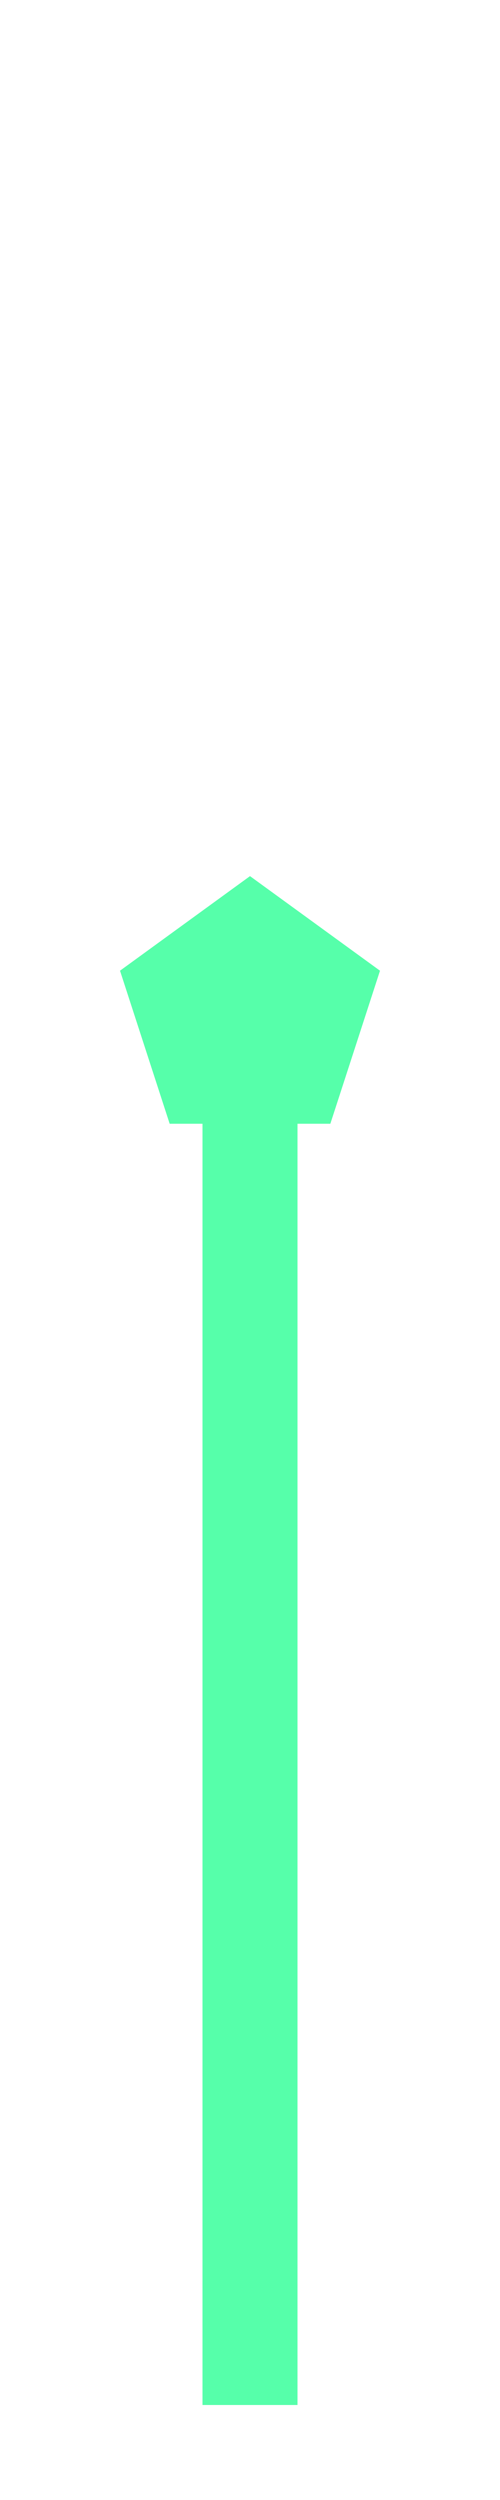<svg width="40" height="200" xmlns="http://www.w3.org/2000/svg">
 <g id="Layer_1">
  <title>Layer 1</title>
  <path id="svg_21" d="m9.6,77.657l10.4,-7.567l10.4,7.567l-3.972,12.243l-12.855,0l-3.972,-12.243z" fill="#56ffaa"/>
  <rect id="svg_23" height="103.2" width="7.6" y="89.2" x="16.2" fill="#56ffaa"/>
 </g>

</svg>